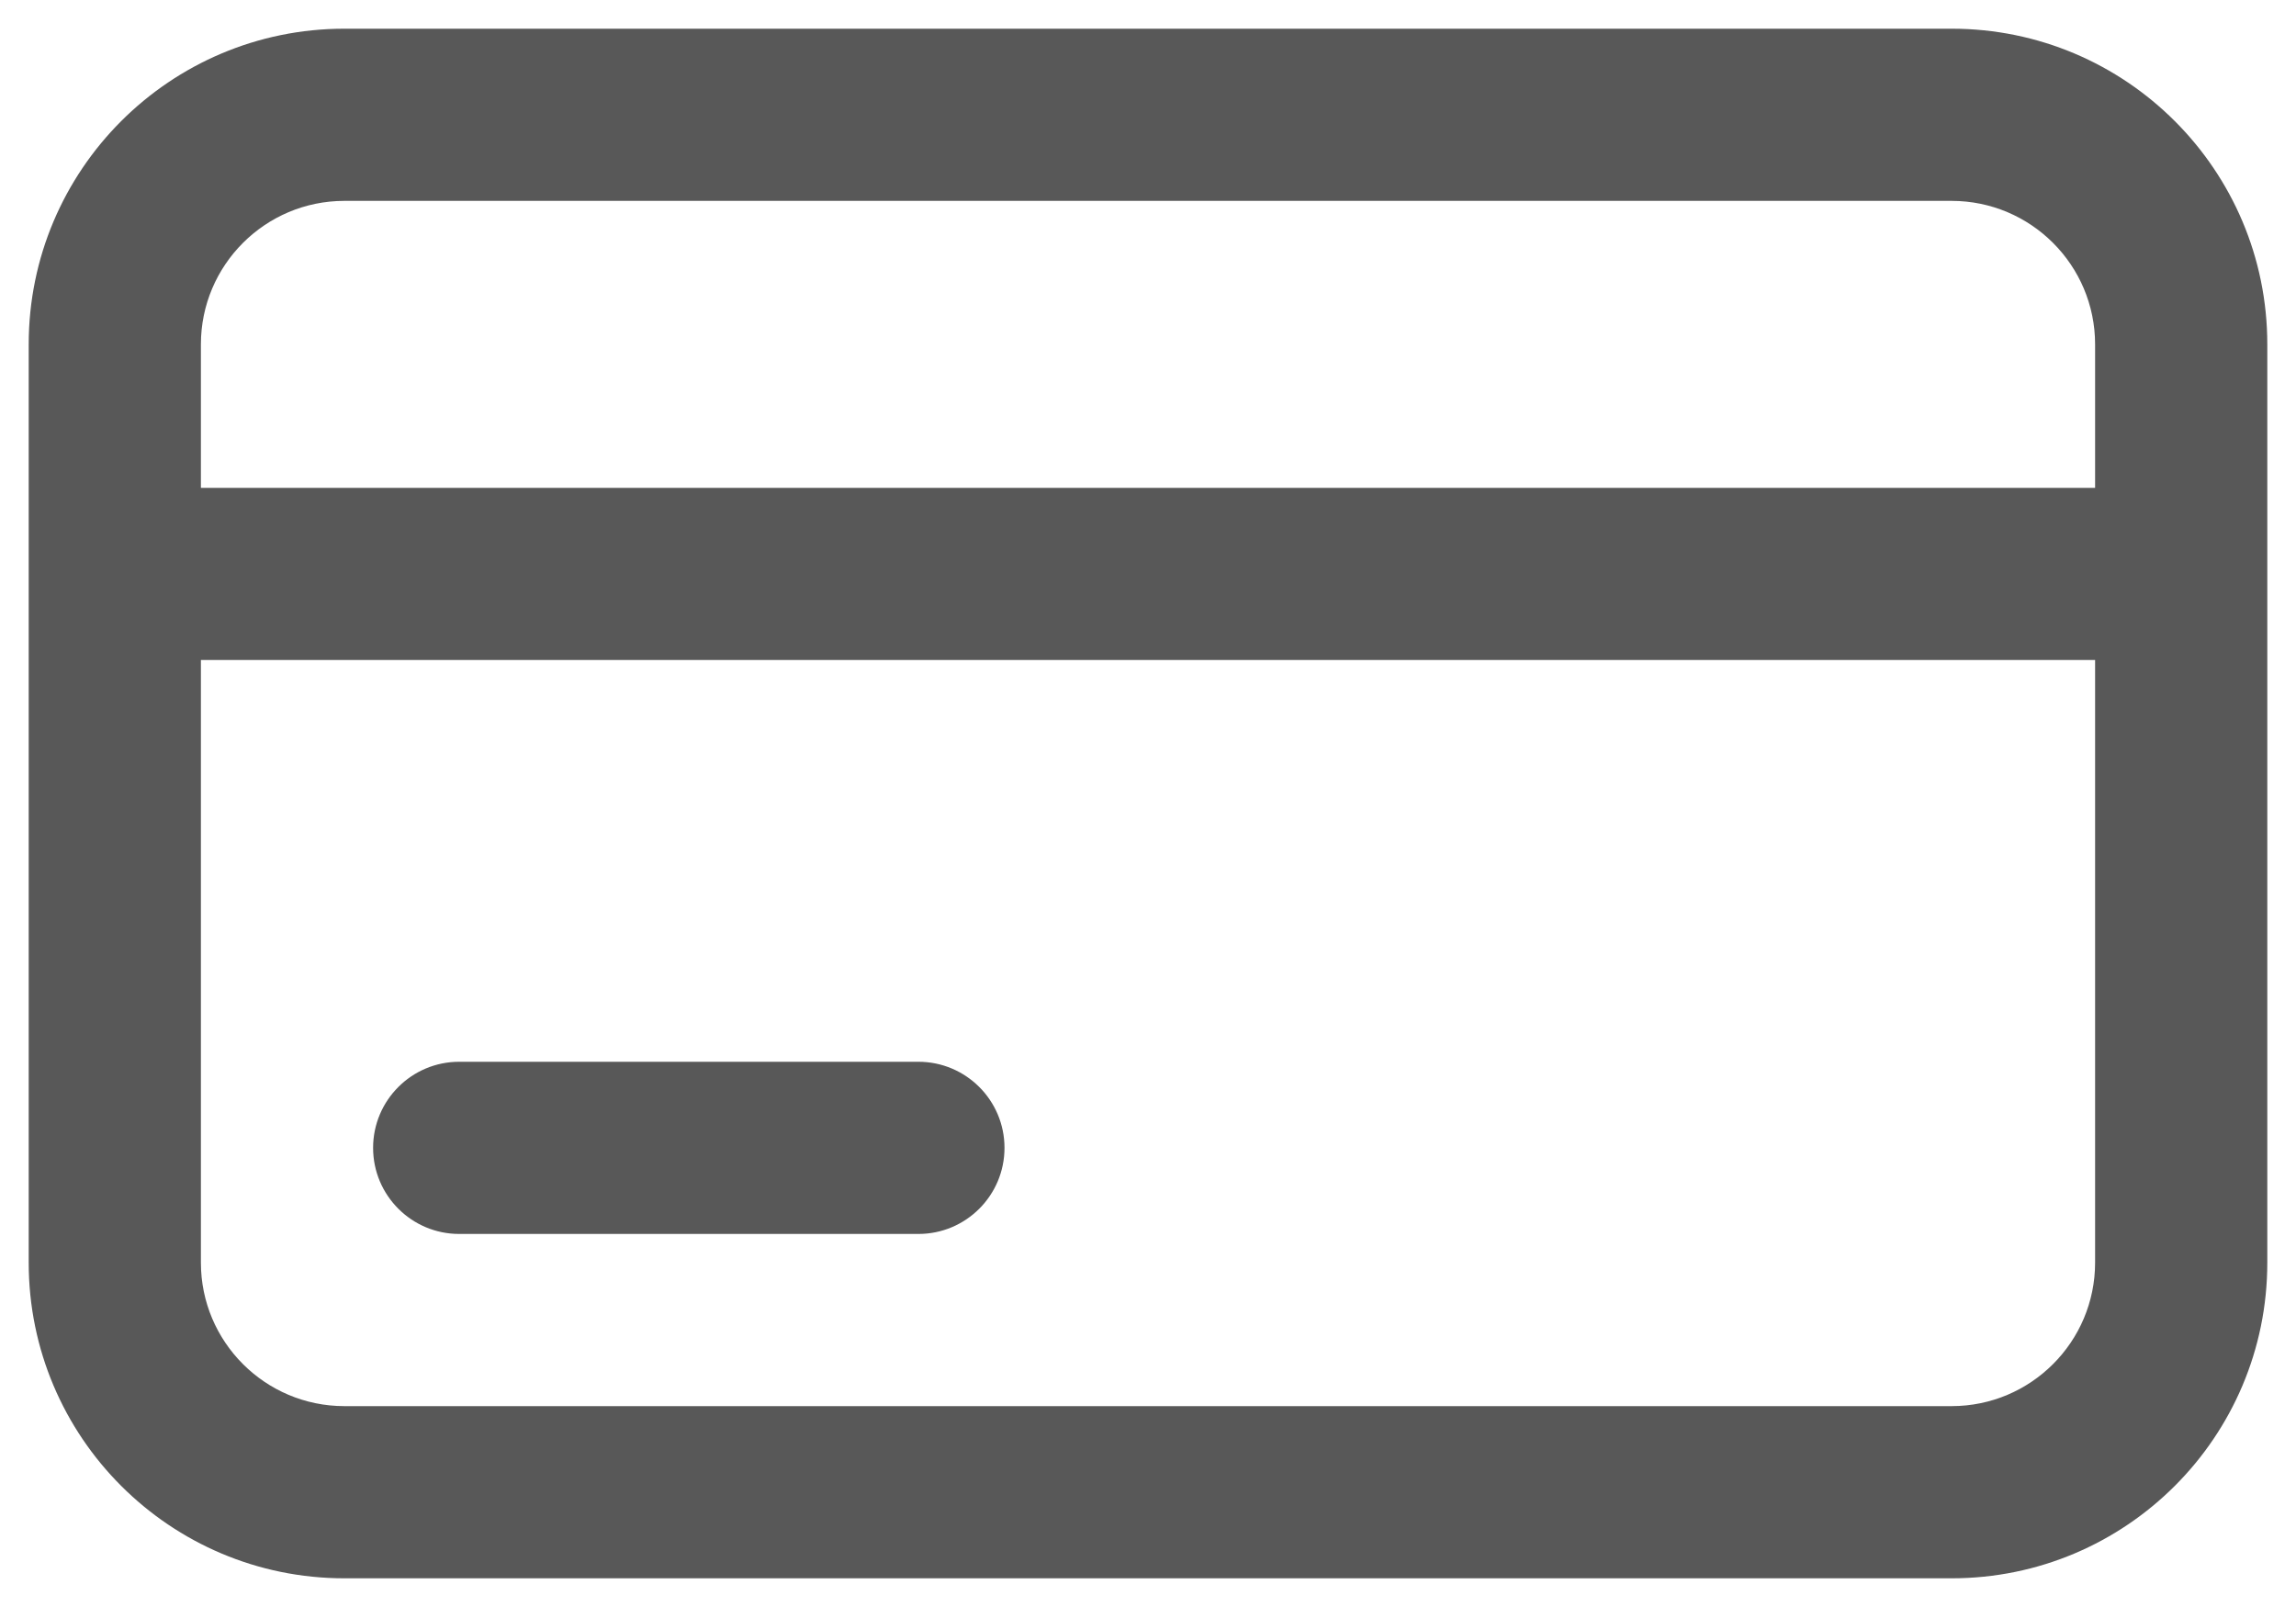 <svg width="20" height="14" viewBox="0 0 20 14" fill="none" xmlns="http://www.w3.org/2000/svg">
<path d="M4 9.25C3.586 9.25 3.25 9.586 3.25 10C3.25 10.414 3.586 10.75 4 10.75V9.25ZM8 10.75C8.414 10.75 8.75 10.414 8.75 10C8.75 9.586 8.414 9.25 8 9.25V10.75ZM3 1.75H17V0.25H3V1.75ZM17 12.25H3V13.75H17V12.25ZM18.25 3V5H19.75V3H18.25ZM18.25 5V11H19.75V5H18.25ZM1.75 11V5H0.25V11H1.75ZM1.75 5V3H0.25V5H1.75ZM3 12.25C2.31 12.25 1.75 11.69 1.75 11H0.25C0.25 12.519 1.481 13.75 3 13.75V12.25ZM17 13.75C18.519 13.75 19.75 12.519 19.75 11H18.25C18.25 11.69 17.69 12.25 17 12.25V13.75ZM17 1.75C17.69 1.75 18.25 2.31 18.25 3H19.75C19.75 1.481 18.519 0.25 17 0.25V1.75ZM3 0.25C1.481 0.25 0.25 1.481 0.25 3H1.75C1.75 2.31 2.31 1.75 3 1.75V0.25ZM19 4.25H1V5.75H19V4.25ZM4 10.75H8V9.25H4V10.75Z" fill="#585858"/>
</svg>
